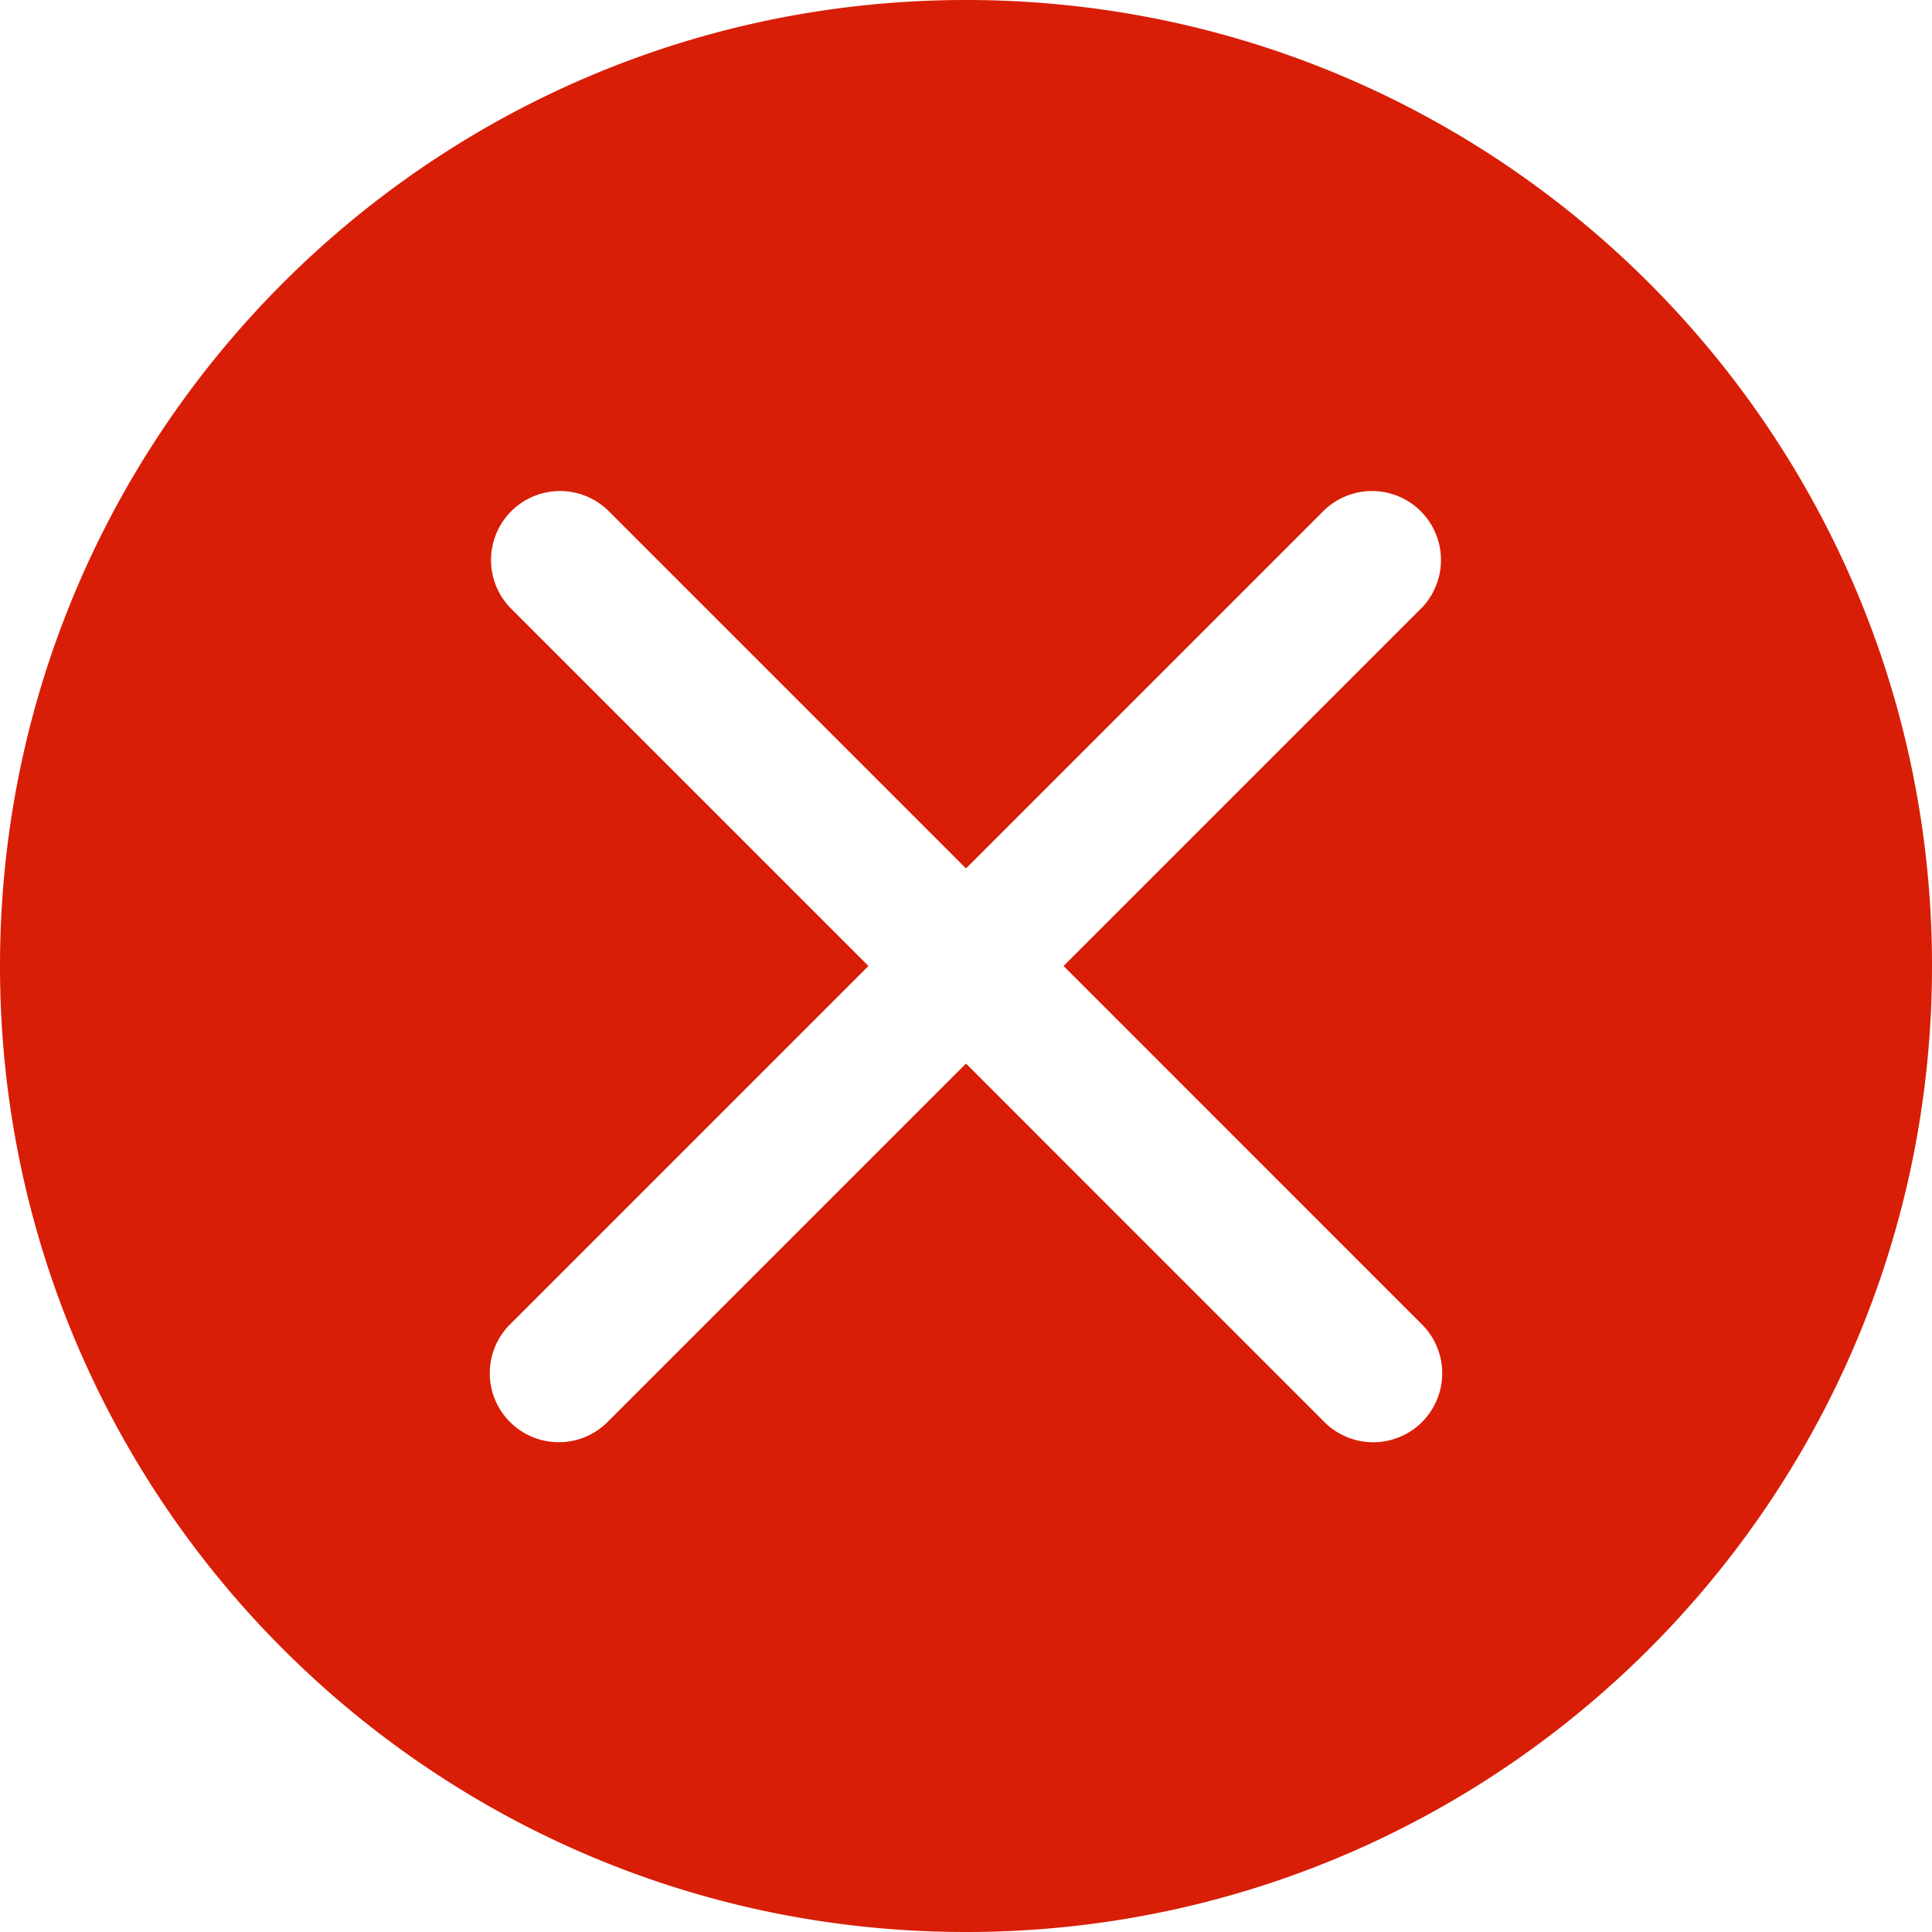 <?xml version="1.0" standalone="no"?><!DOCTYPE svg PUBLIC "-//W3C//DTD SVG 1.1//EN" "http://www.w3.org/Graphics/SVG/1.1/DTD/svg11.dtd"><svg t="1690434932705" class="icon" viewBox="0 0 1024 1024" version="1.1" xmlns="http://www.w3.org/2000/svg" p-id="5820" xmlns:xlink="http://www.w3.org/1999/xlink" width="128" height="128"><path d="M512 0C229.273 0 0 229.273 0 512s229.273 512 512 512 512-229.273 512-512S794.727 0 512 0z m241.36 701.668a36.571 36.571 0 1 1-51.715 51.715L512 563.715 322.355 753.36a36.571 36.571 0 1 1-51.715-51.715L460.285 512 270.64 322.355a36.571 36.571 0 0 1 51.715-51.715L512 460.285l189.645-189.645a36.571 36.571 0 0 1 51.715 51.715L563.715 512z" p-id="5821" fill="#d81e06"></path></svg>
